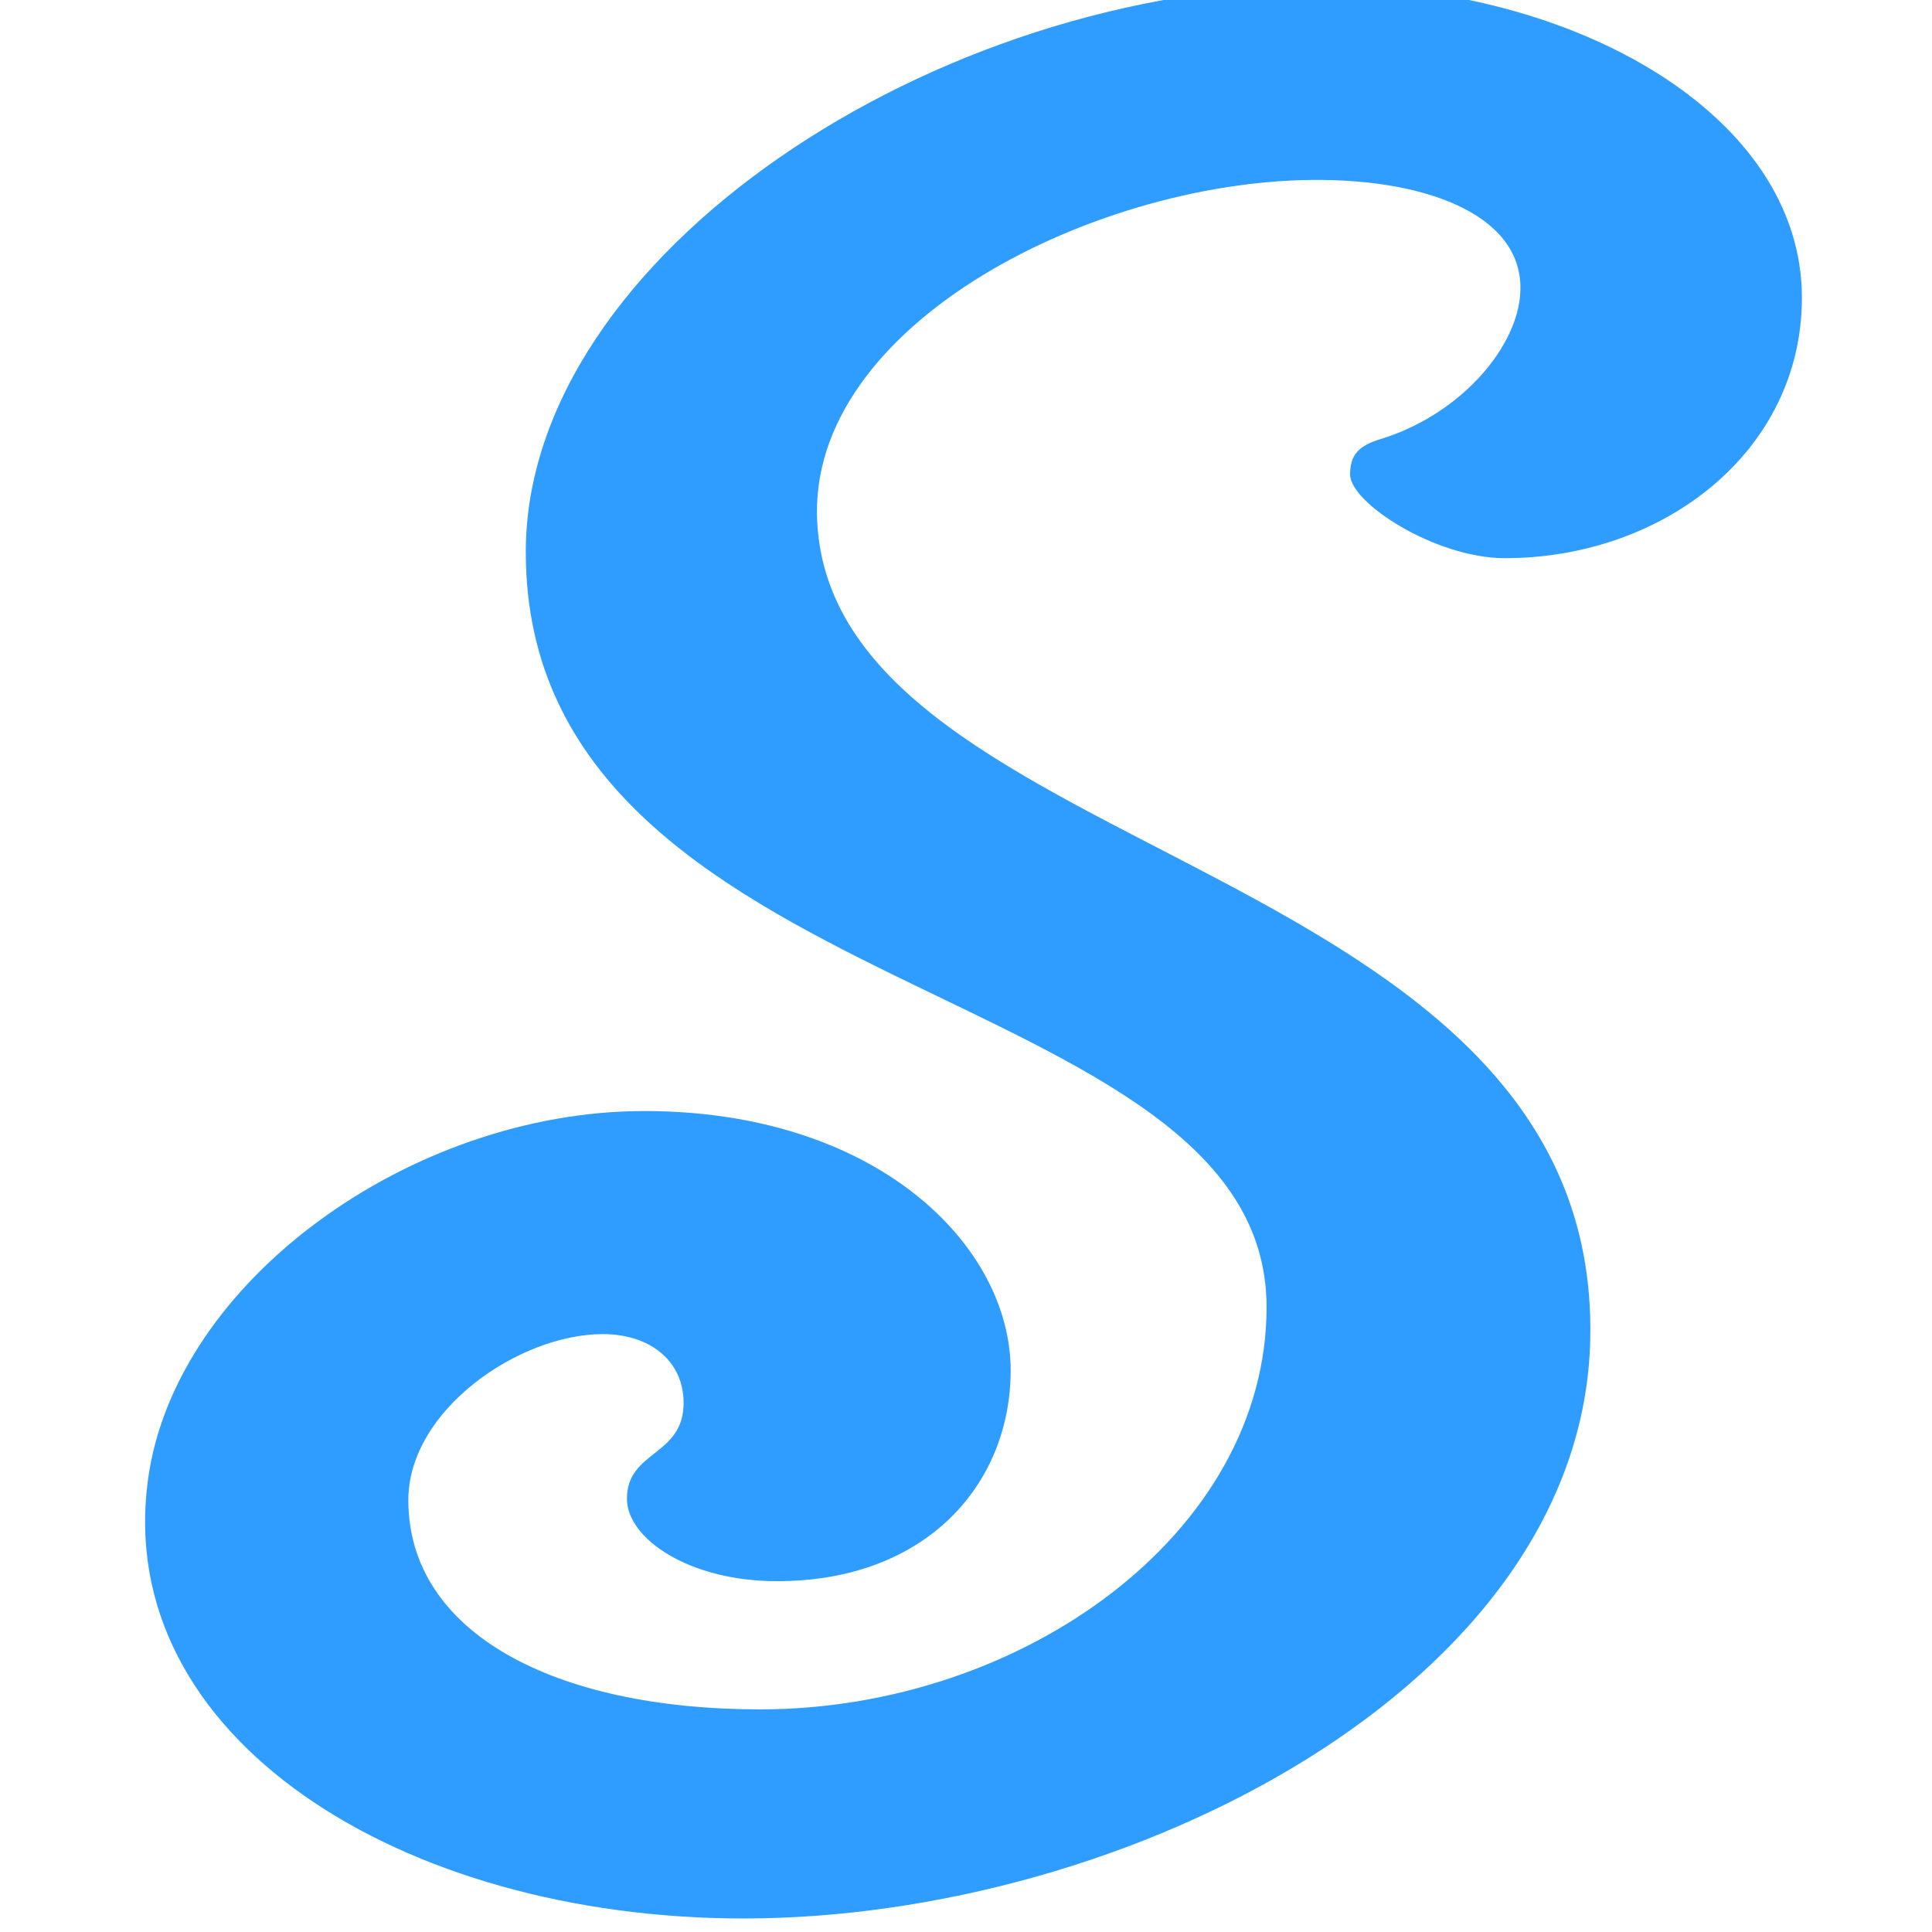 <svg xmlns="http://www.w3.org/2000/svg" width="77.294" height="77.294" viewBox="0 0 20.451 20.451"><defs><clipPath clipPathUnits="userSpaceOnUse" id="a"><path d="M0 792h612V0H0z"/></clipPath><clipPath clipPathUnits="userSpaceOnUse" id="b"><path d="M0 0h612v792H0z"/></clipPath><clipPath clipPathUnits="userSpaceOnUse" id="c"><path d="M328 626h216v76H328z"/></clipPath><clipPath clipPathUnits="userSpaceOnUse" id="d"><path d="M328.514 626.4H543.5v74.64H328.514z"/></clipPath></defs><g clip-path="url(#a)" transform="matrix(.353 0 0 -.353 -114.43 247.311)"><g clip-path="url(#b)"><g clip-path="url(#c)"><g clip-path="url(#d)"><path d="M348.67 684.93c-.33 5.987 8.5 10.356 15.174 10.272 3.568-.045 6.281-1.308 5.873-3.7-.27-1.582-1.92-3.387-4.157-4.072-.668-.204-.91-.483-.91-1.06 0-.855 2.562-2.51 4.64-2.51 4.751 0 8.908 3.198 8.908 7.81 0 5.478-6.817 9.37-14.327 9.37-11.644 0-23.94-8.118-23.94-16.993 0-13.666 22.214-12.718 22.214-22.646 0-6.795-7.349-12.062-15.186-12.062-6.186 0-10.55 2.304-10.55 6.275 0 2.7 3.326 4.978 5.832 4.978 1.406 0 2.422-.795 2.422-2.064 0-1.603-1.699-1.422-1.699-2.872 0-1.199 1.866-2.473 4.501-2.473 4.504 0 7.006 2.938 7.006 6.321 0 3.75-4.03 7.795-11.029 7.777-6.955-.019-14.03-5.098-14.84-11.05-1.053-7.724 7.58-13.162 17.861-13.162 11.46 0 25.16 6.984 25.388 17.365.32 14.483-22.62 14.285-23.18 24.495" fill="#2f9dff" fill-rule="evenodd"/></g></g></g></g></svg>